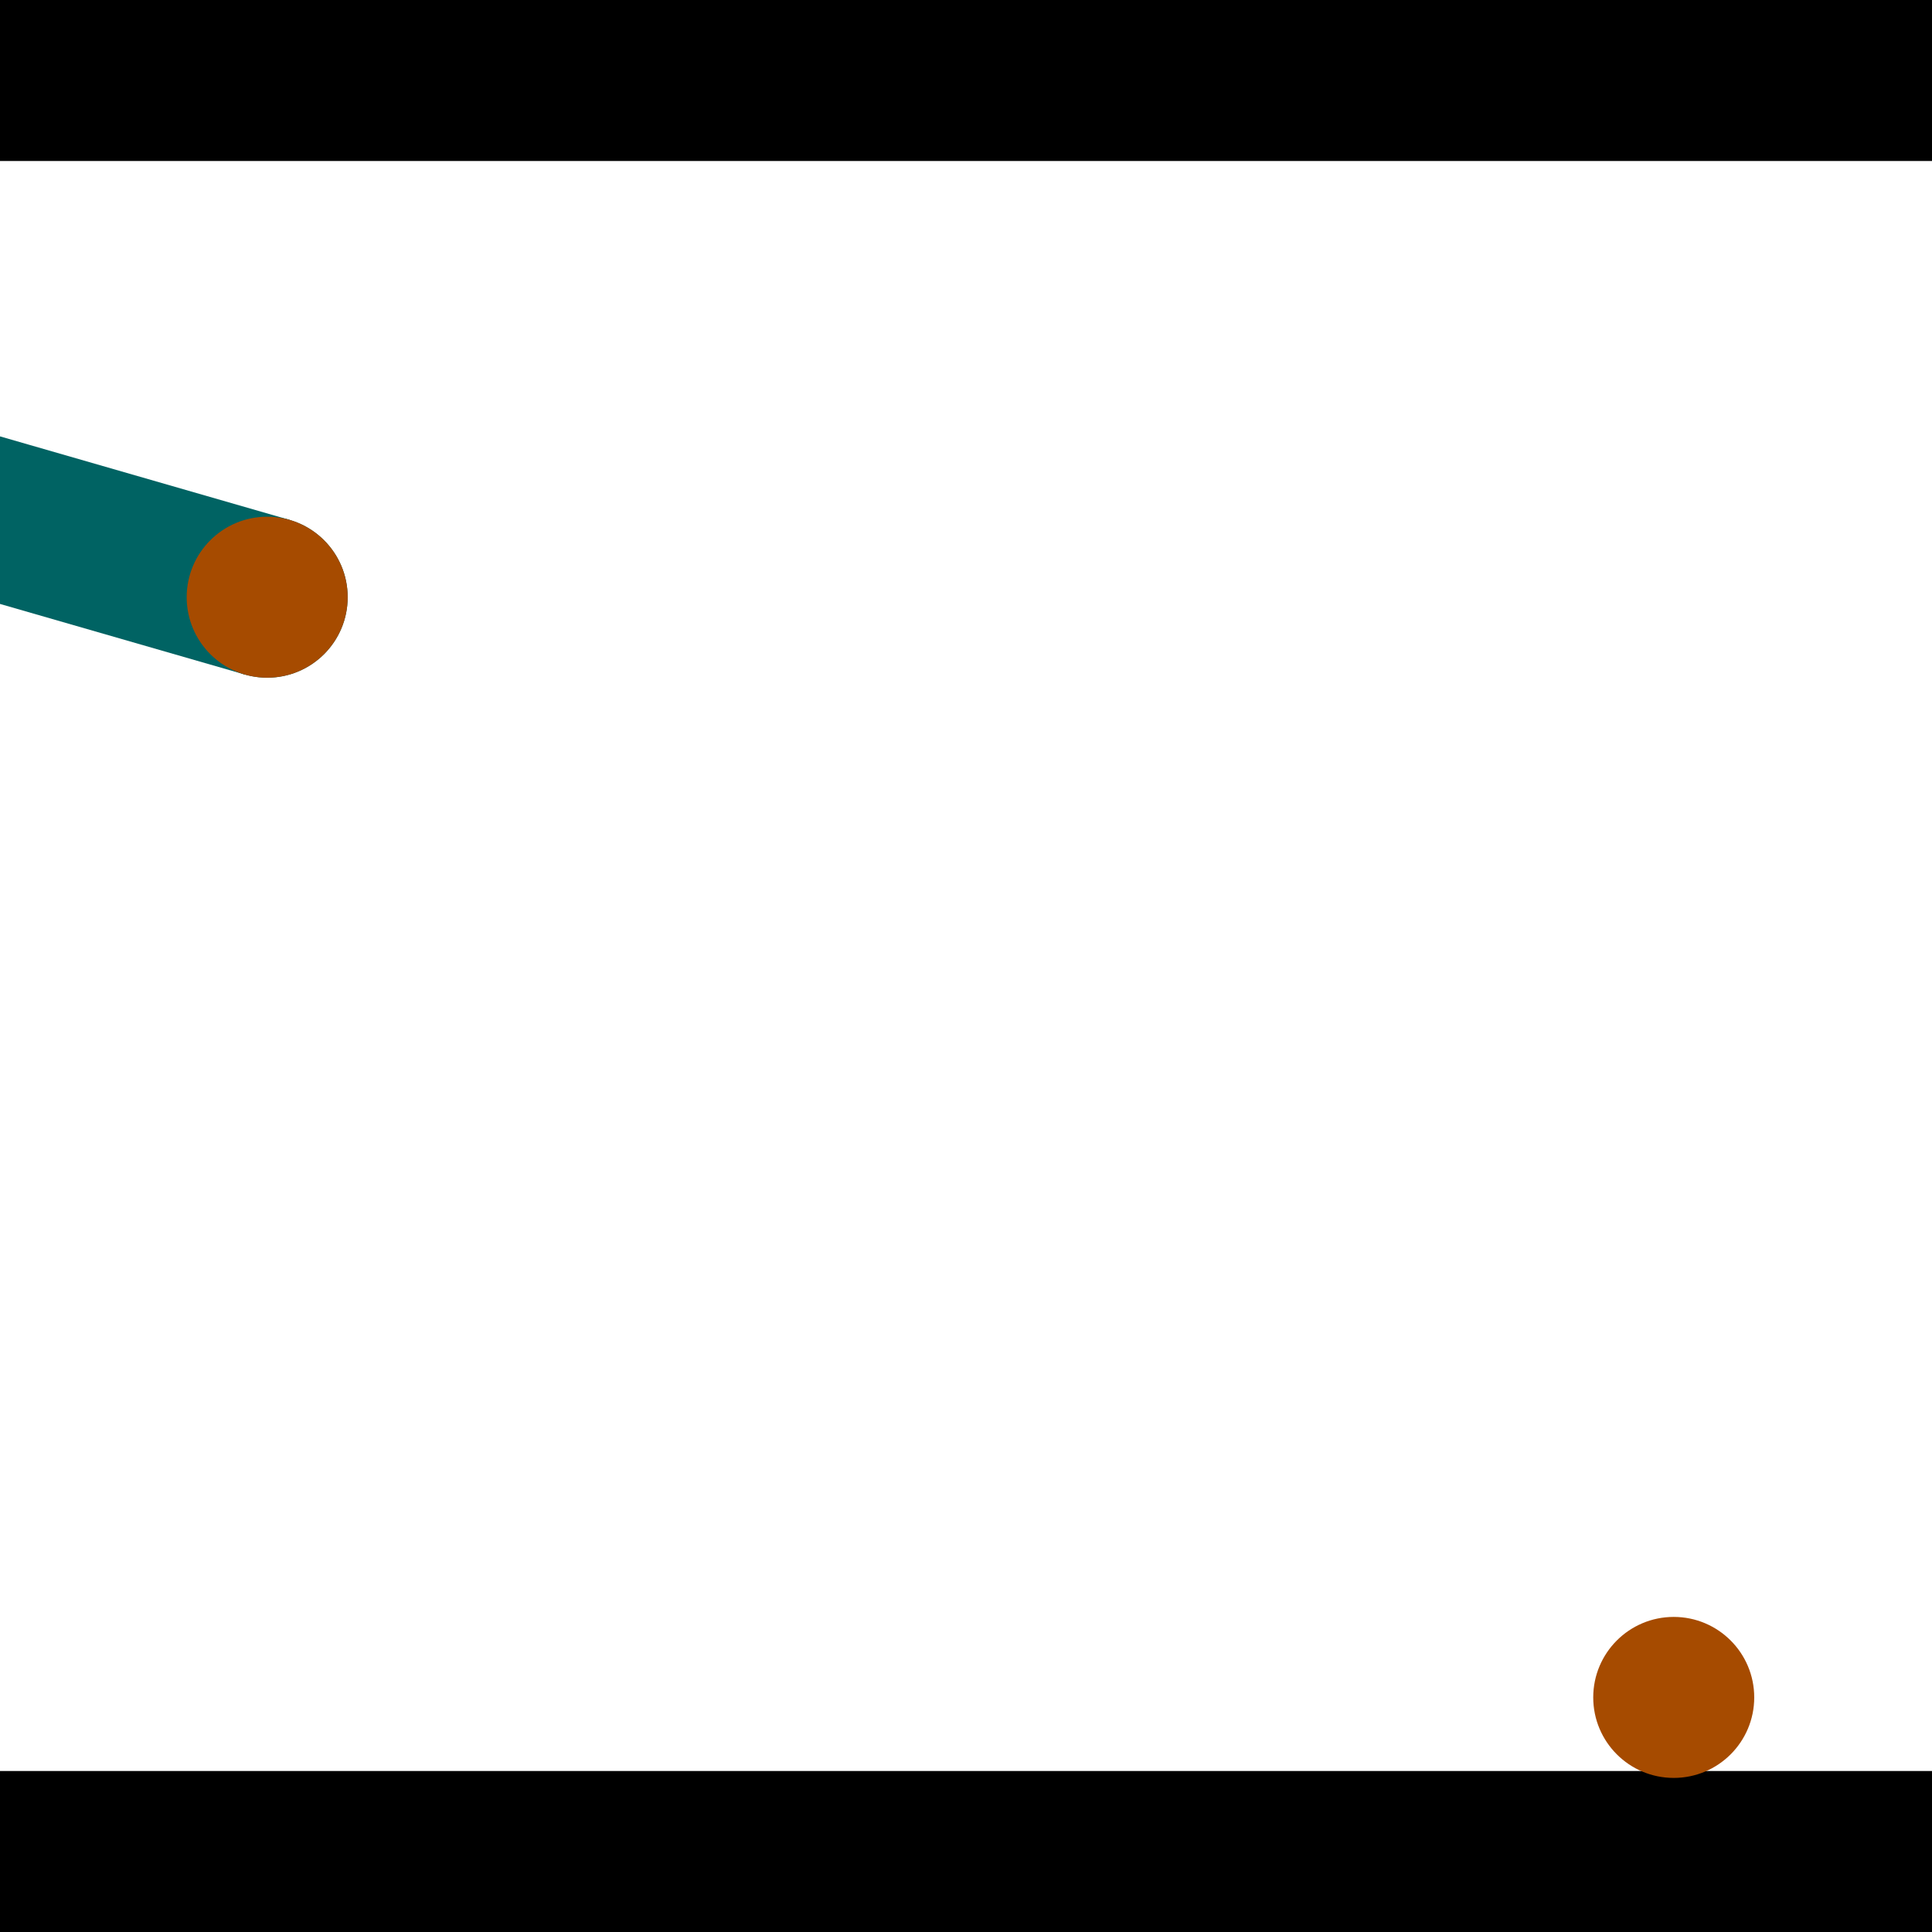 <?xml version="1.0" encoding="utf-8"?> <!-- Generator: Adobe Illustrator 13.0.0, SVG Export Plug-In . SVG Version: 6.00 Build 14948)  --> <svg version="1.2" baseProfile="tiny" id="Layer_1" xmlns="http://www.w3.org/2000/svg" xmlns:xlink="http://www.w3.org/1999/xlink" x="0px" y="0px" width="512px" height="512px" viewBox="0 0 512 512" xml:space="preserve">
<rect x="0" y="0" width="512" height="512" fill="#333333" stroke="none"/>
<polygon points="0,0 512,0 512,512 0,512" style="fill:#ffffff; stroke:#000000;stroke-width:0"/>
<polygon points="-145.961,117.956 -134.138,76.96 76.718,137.769 64.895,178.765" style="fill:#006363; stroke:#000000;stroke-width:0"/>
<circle fill="#006363" stroke="#006363" stroke-width="0" cx="-140.05" cy="97.458" r="21.333"/>
<circle fill="#006363" stroke="#006363" stroke-width="0" cx="70.807" cy="158.267" r="21.333"/>
<polygon points="563.084,317.146 521.729,306.651 575.003,96.729 616.359,107.224" style="fill:#006363; stroke:#000000;stroke-width:0"/>
<circle fill="#006363" stroke="#006363" stroke-width="0" cx="542.407" cy="311.898" r="21.333"/>
<circle fill="#006363" stroke="#006363" stroke-width="0" cx="595.681" cy="101.977" r="21.333"/>
<polygon points="1256,469.333 256,1469.33 -744,469.333" style="fill:#000000; stroke:#000000;stroke-width:0"/>
<polygon points="-744,42.667 256,-957.333 1256,42.667" style="fill:#000000; stroke:#000000;stroke-width:0"/>
<circle fill="#a64b00" stroke="#a64b00" stroke-width="0" cx="-140.05" cy="97.458" r="21.333"/>
<circle fill="#a64b00" stroke="#a64b00" stroke-width="0" cx="70.807" cy="158.267" r="21.333"/>
<circle fill="#a64b00" stroke="#a64b00" stroke-width="0" cx="542.407" cy="311.898" r="21.333"/>
<circle fill="#a64b00" stroke="#a64b00" stroke-width="0" cx="595.681" cy="101.977" r="21.333"/>
<circle fill="#a64b00" stroke="#a64b00" stroke-width="0" cx="443.556" cy="449.833" r="21.333"/>
</svg>
